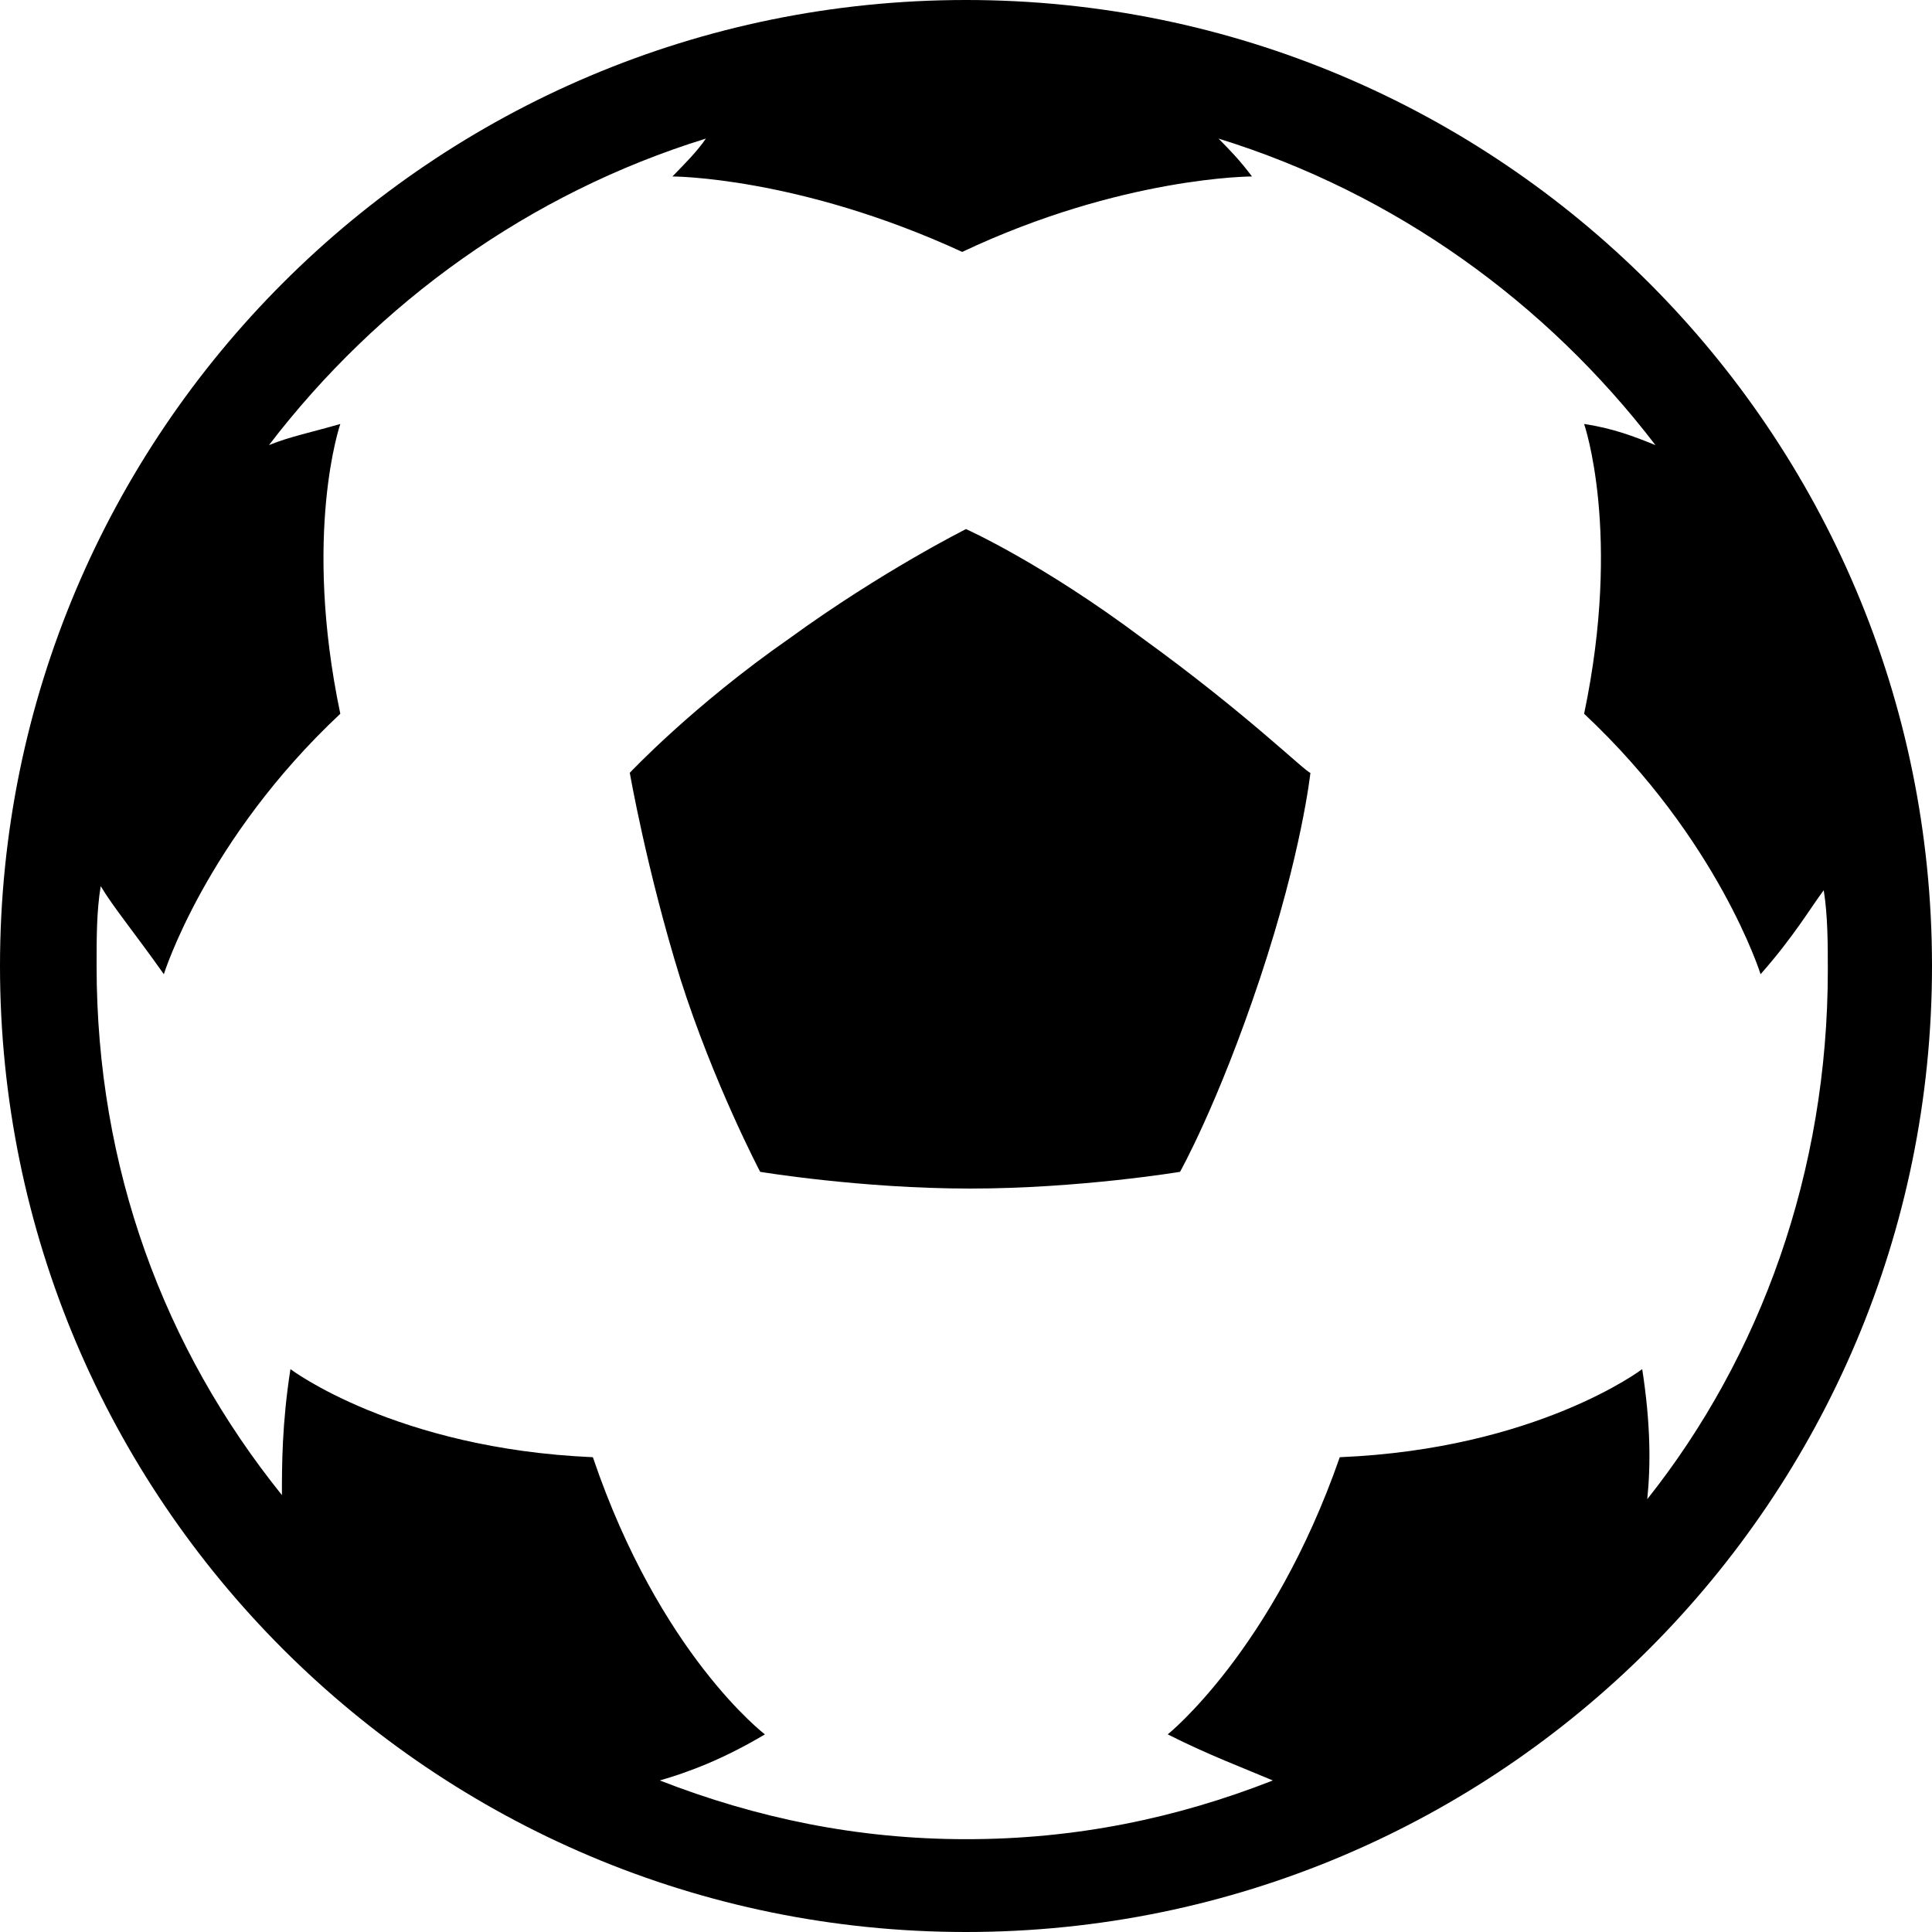 <?xml version="1.0" encoding="utf-8"?>
<!-- Generator: Adobe Illustrator 17.0.0, SVG Export Plug-In . SVG Version: 6.00 Build 0)  -->
<!DOCTYPE svg PUBLIC "-//W3C//DTD SVG 1.1//EN" "http://www.w3.org/Graphics/SVG/1.1/DTD/svg11.dtd">
<svg version="1.1" id="Layer_1" xmlns="http://www.w3.org/2000/svg" xmlns:xlink="http://www.w3.org/1999/xlink" x="0px" y="0px"
	 width="612px" height="612px" viewBox="0 0 612 612" enable-background="new 0 0 612 612" xml:space="preserve">
<g>
	<path d="M306,0C137,0,0,137,0,306s137,306,306,306s306-137,306-306S475,0,306,0z M520.2,433.7L520.2,433.7c0,0-33.3,25.3-95.8,27.9
		l0,0c-21.3,61.2-54.5,87.8-54.5,87.8l0,0c13.3,6.7,23.9,10.6,33.3,14.6c-30.6,12-62.5,18.6-97.1,18.6s-66.5-6.7-97.1-18.6
		c9.3-2.7,20-6.7,33.3-14.6c0,0-33.3-25.3-54.5-87.8l0,0c-62.5-2.7-95.8-27.9-95.8-27.9l0,0c-2.7,17.3-2.7,30.6-2.7,39.9
		C51.9,427.1,30.6,369.9,30.6,306c0-9.3,0-17.3,1.3-25.3c4,6.7,10.6,14.6,20,27.9l0,0c0,0,13.3-42.6,55.9-82.5l0,0l0,0
		c-12-57.2,0-91.8,0-91.8l0,0c-9.3,2.7-16,4-22.6,6.7c34.6-45.2,82.5-79.8,138.4-97.1c-2.7,4-6.7,8-10.6,12c0,0,39.9,0,91.8,23.9
		c50.6-23.9,91.8-23.9,91.8-23.9c-4-5.3-6.7-8-10.6-12c55.9,17.3,103.8,51.9,138.4,97.1c-6.7-2.7-13.3-5.3-22.6-6.7l0,0
		c0,0,12,34.6,0,91.8l0,0l0,0c42.6,39.9,55.9,82.5,55.9,82.5l0,0c10.6-12,16-21.3,20-26.6c1.3,8,1.3,17.3,1.3,25.3
		c0,63.9-21.3,122.4-57.2,167.6C522.9,464.3,522.9,451,520.2,433.7z M361.9,202.2c-31.9-23.9-55.9-34.6-55.9-34.6
		s-26.6,13.3-55.9,34.6c-30.6,21.3-50.6,42.6-50.6,42.6l0,0c0,0,5.3,30.6,16,65.2c10.6,33.3,25.3,61.2,25.3,61.2l0,0
		c0,0,31.9,5.3,66.5,5.3s66.5-5.3,66.5-5.3l0,0c0,0,12-21.3,25.3-61.2c13.3-39.9,16-65.2,16-65.2l0,0
		C413.8,244.8,395.1,226.2,361.9,202.2z"/>
</g>
<g>
</g>
<g>
</g>
<g>
</g>
<g>
</g>
<g>
</g>
<g>
</g>
<g>
</g>
<g>
</g>
<g>
</g>
<g>
</g>
<g>
</g>
<g>
</g>
<g>
</g>
<g>
</g>
<g>
</g>
</svg>
